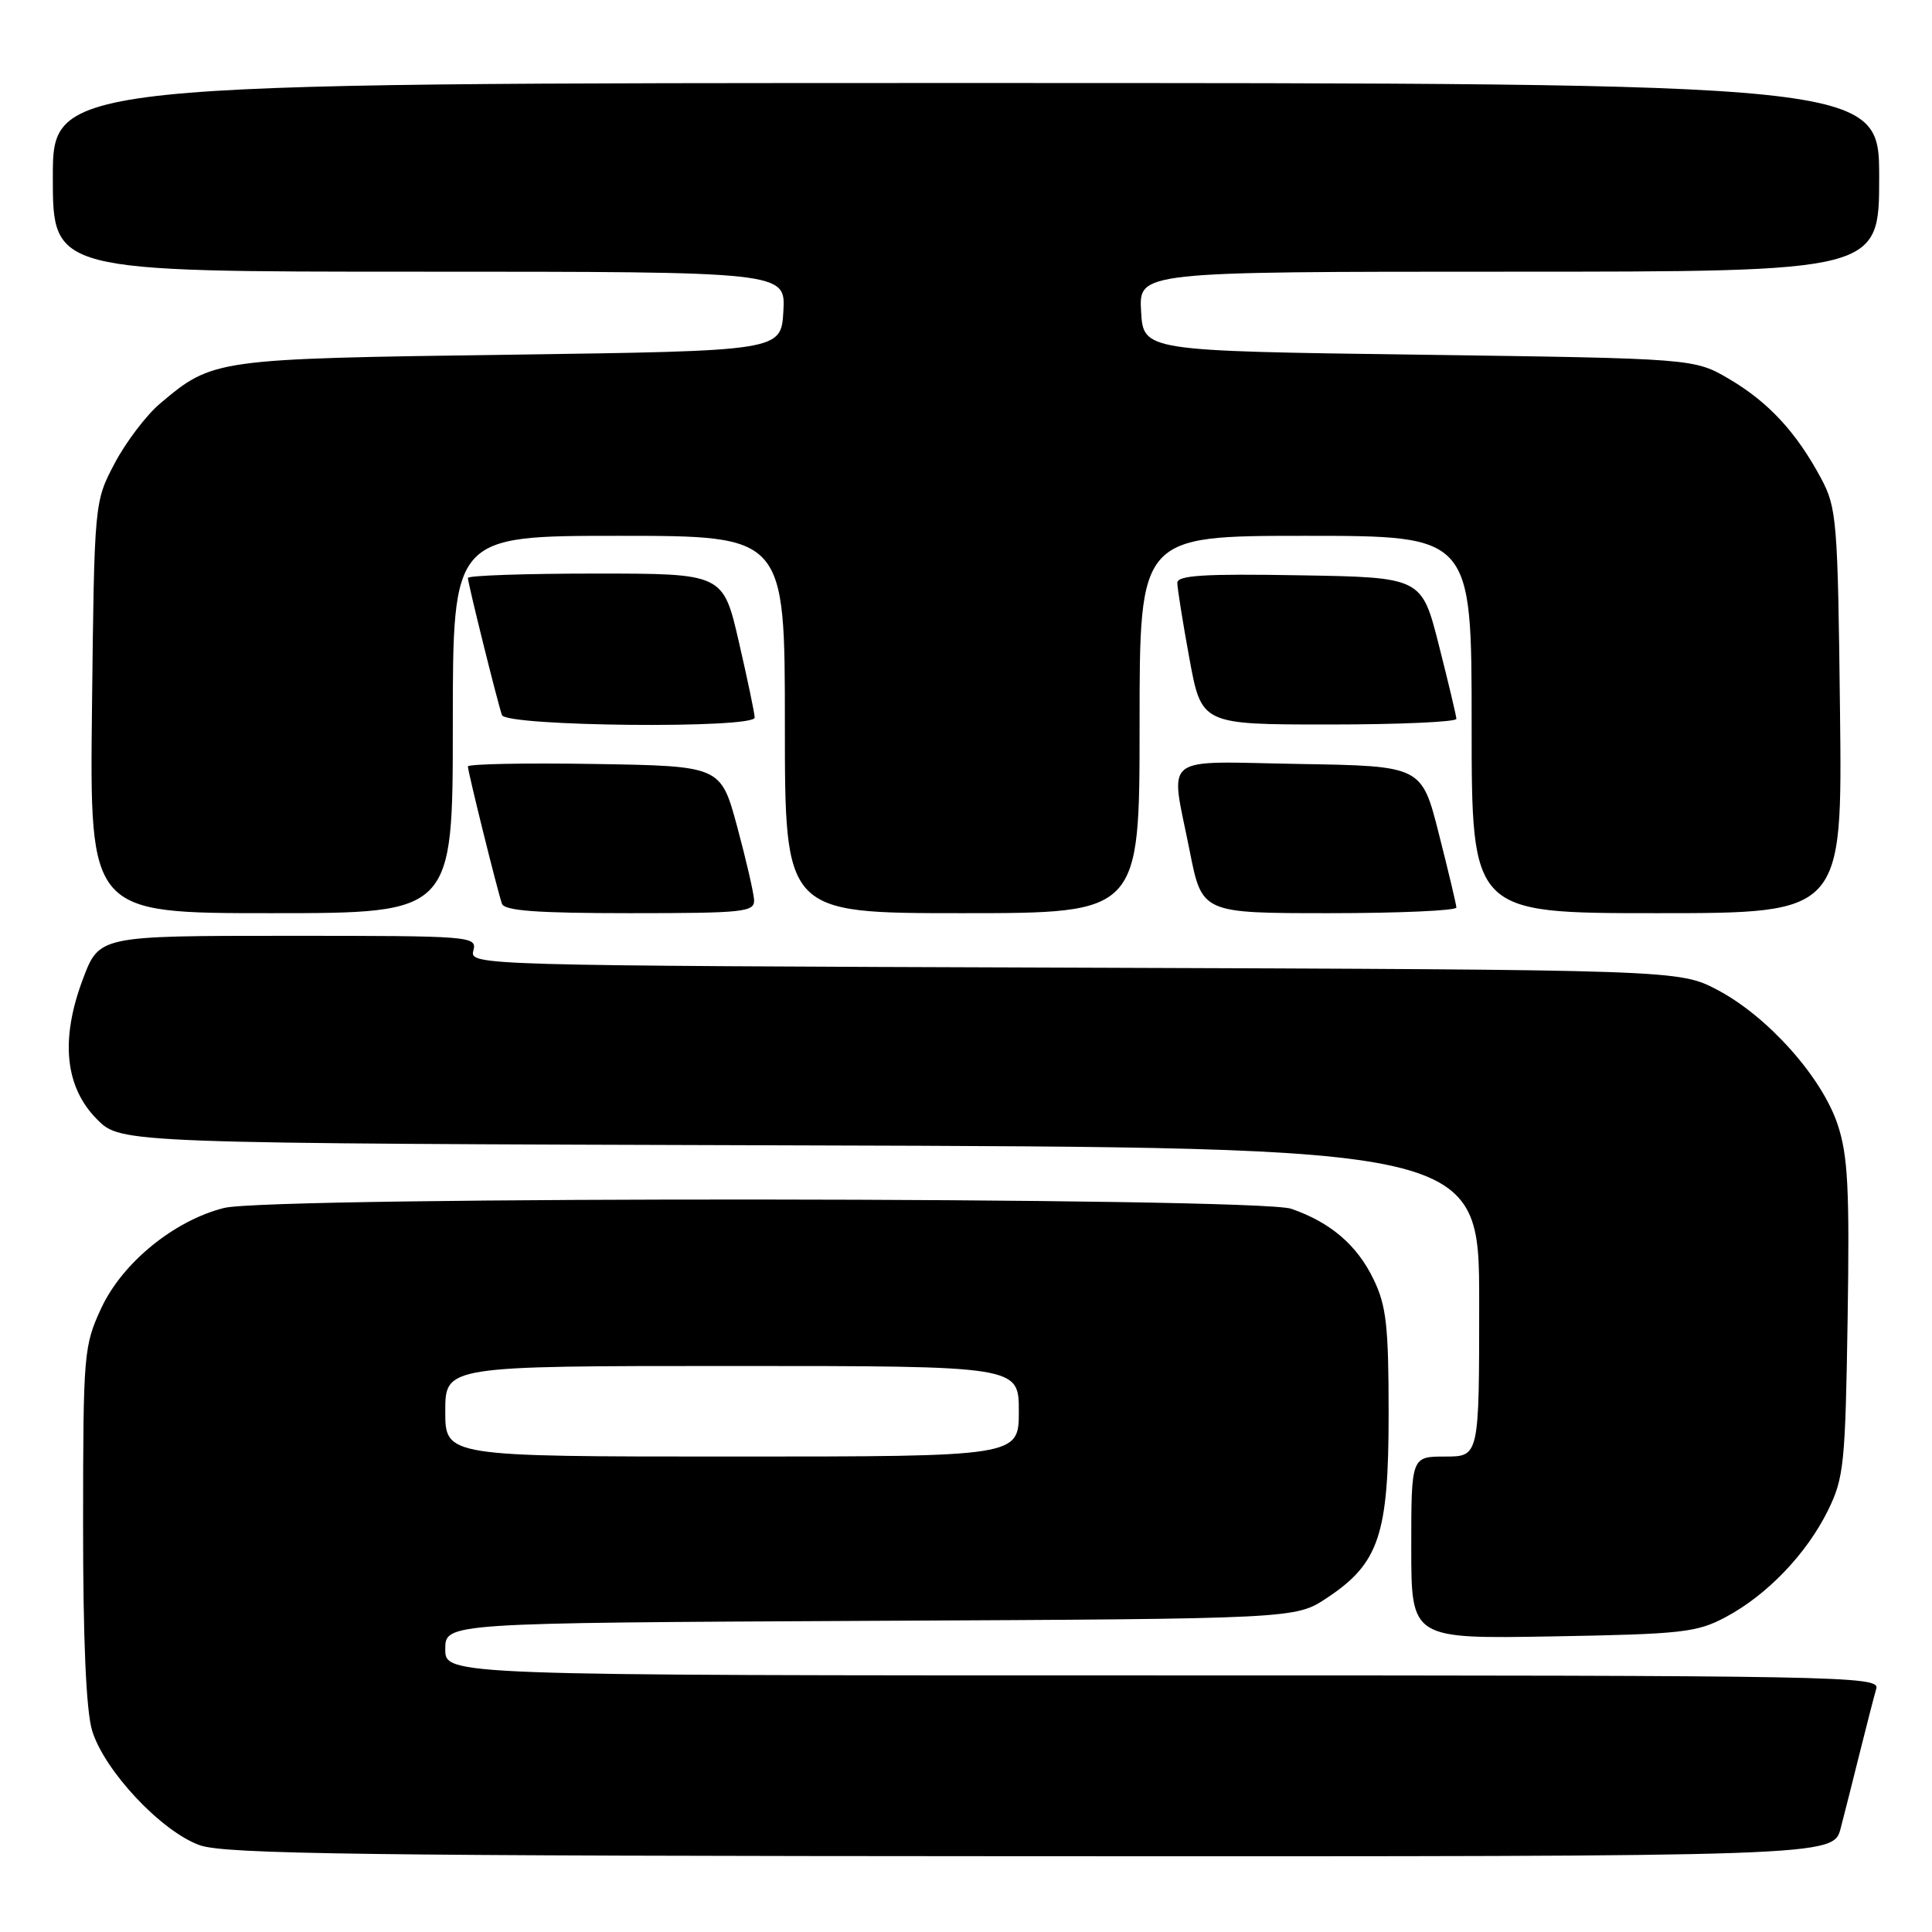 <?xml version="1.0" encoding="UTF-8" standalone="no"?>
<!DOCTYPE svg PUBLIC "-//W3C//DTD SVG 1.1//EN" "http://www.w3.org/Graphics/SVG/1.1/DTD/svg11.dtd" >
<svg xmlns="http://www.w3.org/2000/svg" xmlns:xlink="http://www.w3.org/1999/xlink" version="1.1" viewBox="0 0 256 256">
 <g >
 <path fill="currentColor"
d=" M 243.90 242.25 C 244.44 240.19 245.60 235.57 246.49 232.00 C 247.38 228.43 248.34 224.71 248.62 223.75 C 249.11 222.09 244.14 222.00 154.07 222.00 C 59.00 222.00 59.00 222.00 59.00 218.52 C 59.00 215.05 59.00 215.05 115.32 214.77 C 171.65 214.50 171.65 214.50 175.80 211.75 C 182.73 207.17 184.00 203.38 184.00 187.36 C 184.00 175.68 183.70 173.02 182.00 169.51 C 179.81 164.97 176.30 161.97 171.10 160.17 C 166.56 158.61 35.86 158.50 29.69 160.06 C 23.07 161.73 16.23 167.31 13.43 173.31 C 11.10 178.33 11.02 179.27 11.01 201.88 C 11.00 217.25 11.41 226.65 12.20 229.29 C 13.80 234.61 21.42 242.73 26.50 244.51 C 29.83 245.68 48.24 245.92 136.71 245.96 C 242.92 246.00 242.92 246.00 243.90 242.25 Z  M 228.69 214.26 C 234.17 211.33 239.38 205.89 242.22 200.13 C 244.33 195.84 244.52 193.97 244.82 174.73 C 245.09 157.51 244.86 153.11 243.50 149.01 C 241.41 142.72 234.26 134.71 227.61 131.19 C 222.50 128.50 222.50 128.50 142.35 128.22 C 63.15 127.95 62.21 127.92 62.72 125.97 C 63.22 124.05 62.62 124.00 38.19 124.00 C 13.14 124.00 13.14 124.00 10.98 129.75 C 7.96 137.77 8.61 144.07 12.88 148.34 C 16.04 151.50 16.04 151.50 106.02 151.77 C 196.00 152.03 196.00 152.03 196.00 172.52 C 196.00 193.00 196.00 193.00 191.50 193.00 C 187.00 193.00 187.00 193.00 187.00 205.08 C 187.00 217.16 187.00 217.16 205.75 216.83 C 222.90 216.53 224.86 216.31 228.69 214.26 Z  M 60.00 96.00 C 60.00 71.00 60.00 71.00 82.00 71.00 C 104.00 71.00 104.00 71.00 104.00 96.00 C 104.00 121.00 104.00 121.00 127.50 121.00 C 151.00 121.00 151.00 121.00 151.00 96.00 C 151.00 71.00 151.00 71.00 173.00 71.00 C 195.00 71.00 195.00 71.00 195.00 96.00 C 195.00 121.00 195.00 121.00 219.56 121.00 C 244.12 121.00 244.12 121.00 243.81 94.25 C 243.52 68.91 243.38 67.28 241.30 63.38 C 238.03 57.28 234.34 53.29 229.14 50.23 C 224.50 47.50 224.50 47.50 188.00 47.00 C 151.50 46.50 151.50 46.50 151.20 41.25 C 150.90 36.00 150.90 36.00 199.95 36.00 C 249.00 36.00 249.00 36.00 249.00 23.50 C 249.00 11.00 249.00 11.00 128.00 11.00 C 7.00 11.00 7.00 11.00 7.00 23.50 C 7.00 36.00 7.00 36.00 55.55 36.00 C 104.10 36.00 104.10 36.00 103.80 41.25 C 103.50 46.50 103.50 46.50 67.50 47.00 C 28.42 47.54 28.21 47.57 21.20 53.48 C 19.39 55.01 16.69 58.56 15.20 61.38 C 12.50 66.50 12.50 66.50 12.19 93.75 C 11.88 121.00 11.88 121.00 35.94 121.00 C 60.00 121.00 60.00 121.00 60.00 96.00 Z  M 99.92 119.25 C 99.87 118.29 98.86 113.90 97.67 109.50 C 95.50 101.50 95.50 101.50 78.75 101.23 C 69.54 101.08 62.00 101.23 62.00 101.56 C 62.00 102.27 65.88 117.91 66.51 119.75 C 66.83 120.68 71.14 121.00 83.47 121.00 C 98.58 121.00 99.99 120.85 99.92 119.25 Z  M 192.98 120.25 C 192.96 119.84 191.92 115.45 190.66 110.50 C 188.38 101.50 188.38 101.50 172.19 101.23 C 153.52 100.91 155.05 99.70 157.64 112.75 C 159.27 121.00 159.27 121.00 176.14 121.00 C 185.41 121.00 192.99 120.66 192.98 120.25 Z  M 100.00 95.08 C 100.00 94.57 99.06 90.07 97.91 85.08 C 95.82 76.00 95.82 76.00 78.91 76.00 C 69.61 76.00 62.00 76.26 62.00 76.58 C 62.00 77.28 65.89 92.95 66.51 94.75 C 67.03 96.26 100.00 96.58 100.00 95.08 Z  M 192.98 95.25 C 192.96 94.84 191.92 90.45 190.66 85.50 C 188.38 76.50 188.38 76.50 172.19 76.23 C 159.59 76.01 156.00 76.23 156.00 77.23 C 156.00 77.93 156.72 82.44 157.60 87.25 C 159.21 96.00 159.21 96.00 176.10 96.00 C 185.40 96.00 192.99 95.66 192.98 95.25 Z  M 59.00 187.00 C 59.00 181.00 59.00 181.00 97.00 181.00 C 135.00 181.00 135.00 181.00 135.00 187.00 C 135.00 193.00 135.00 193.00 97.00 193.00 C 59.00 193.00 59.00 193.00 59.00 187.00 Z "/>
</g>
</svg>